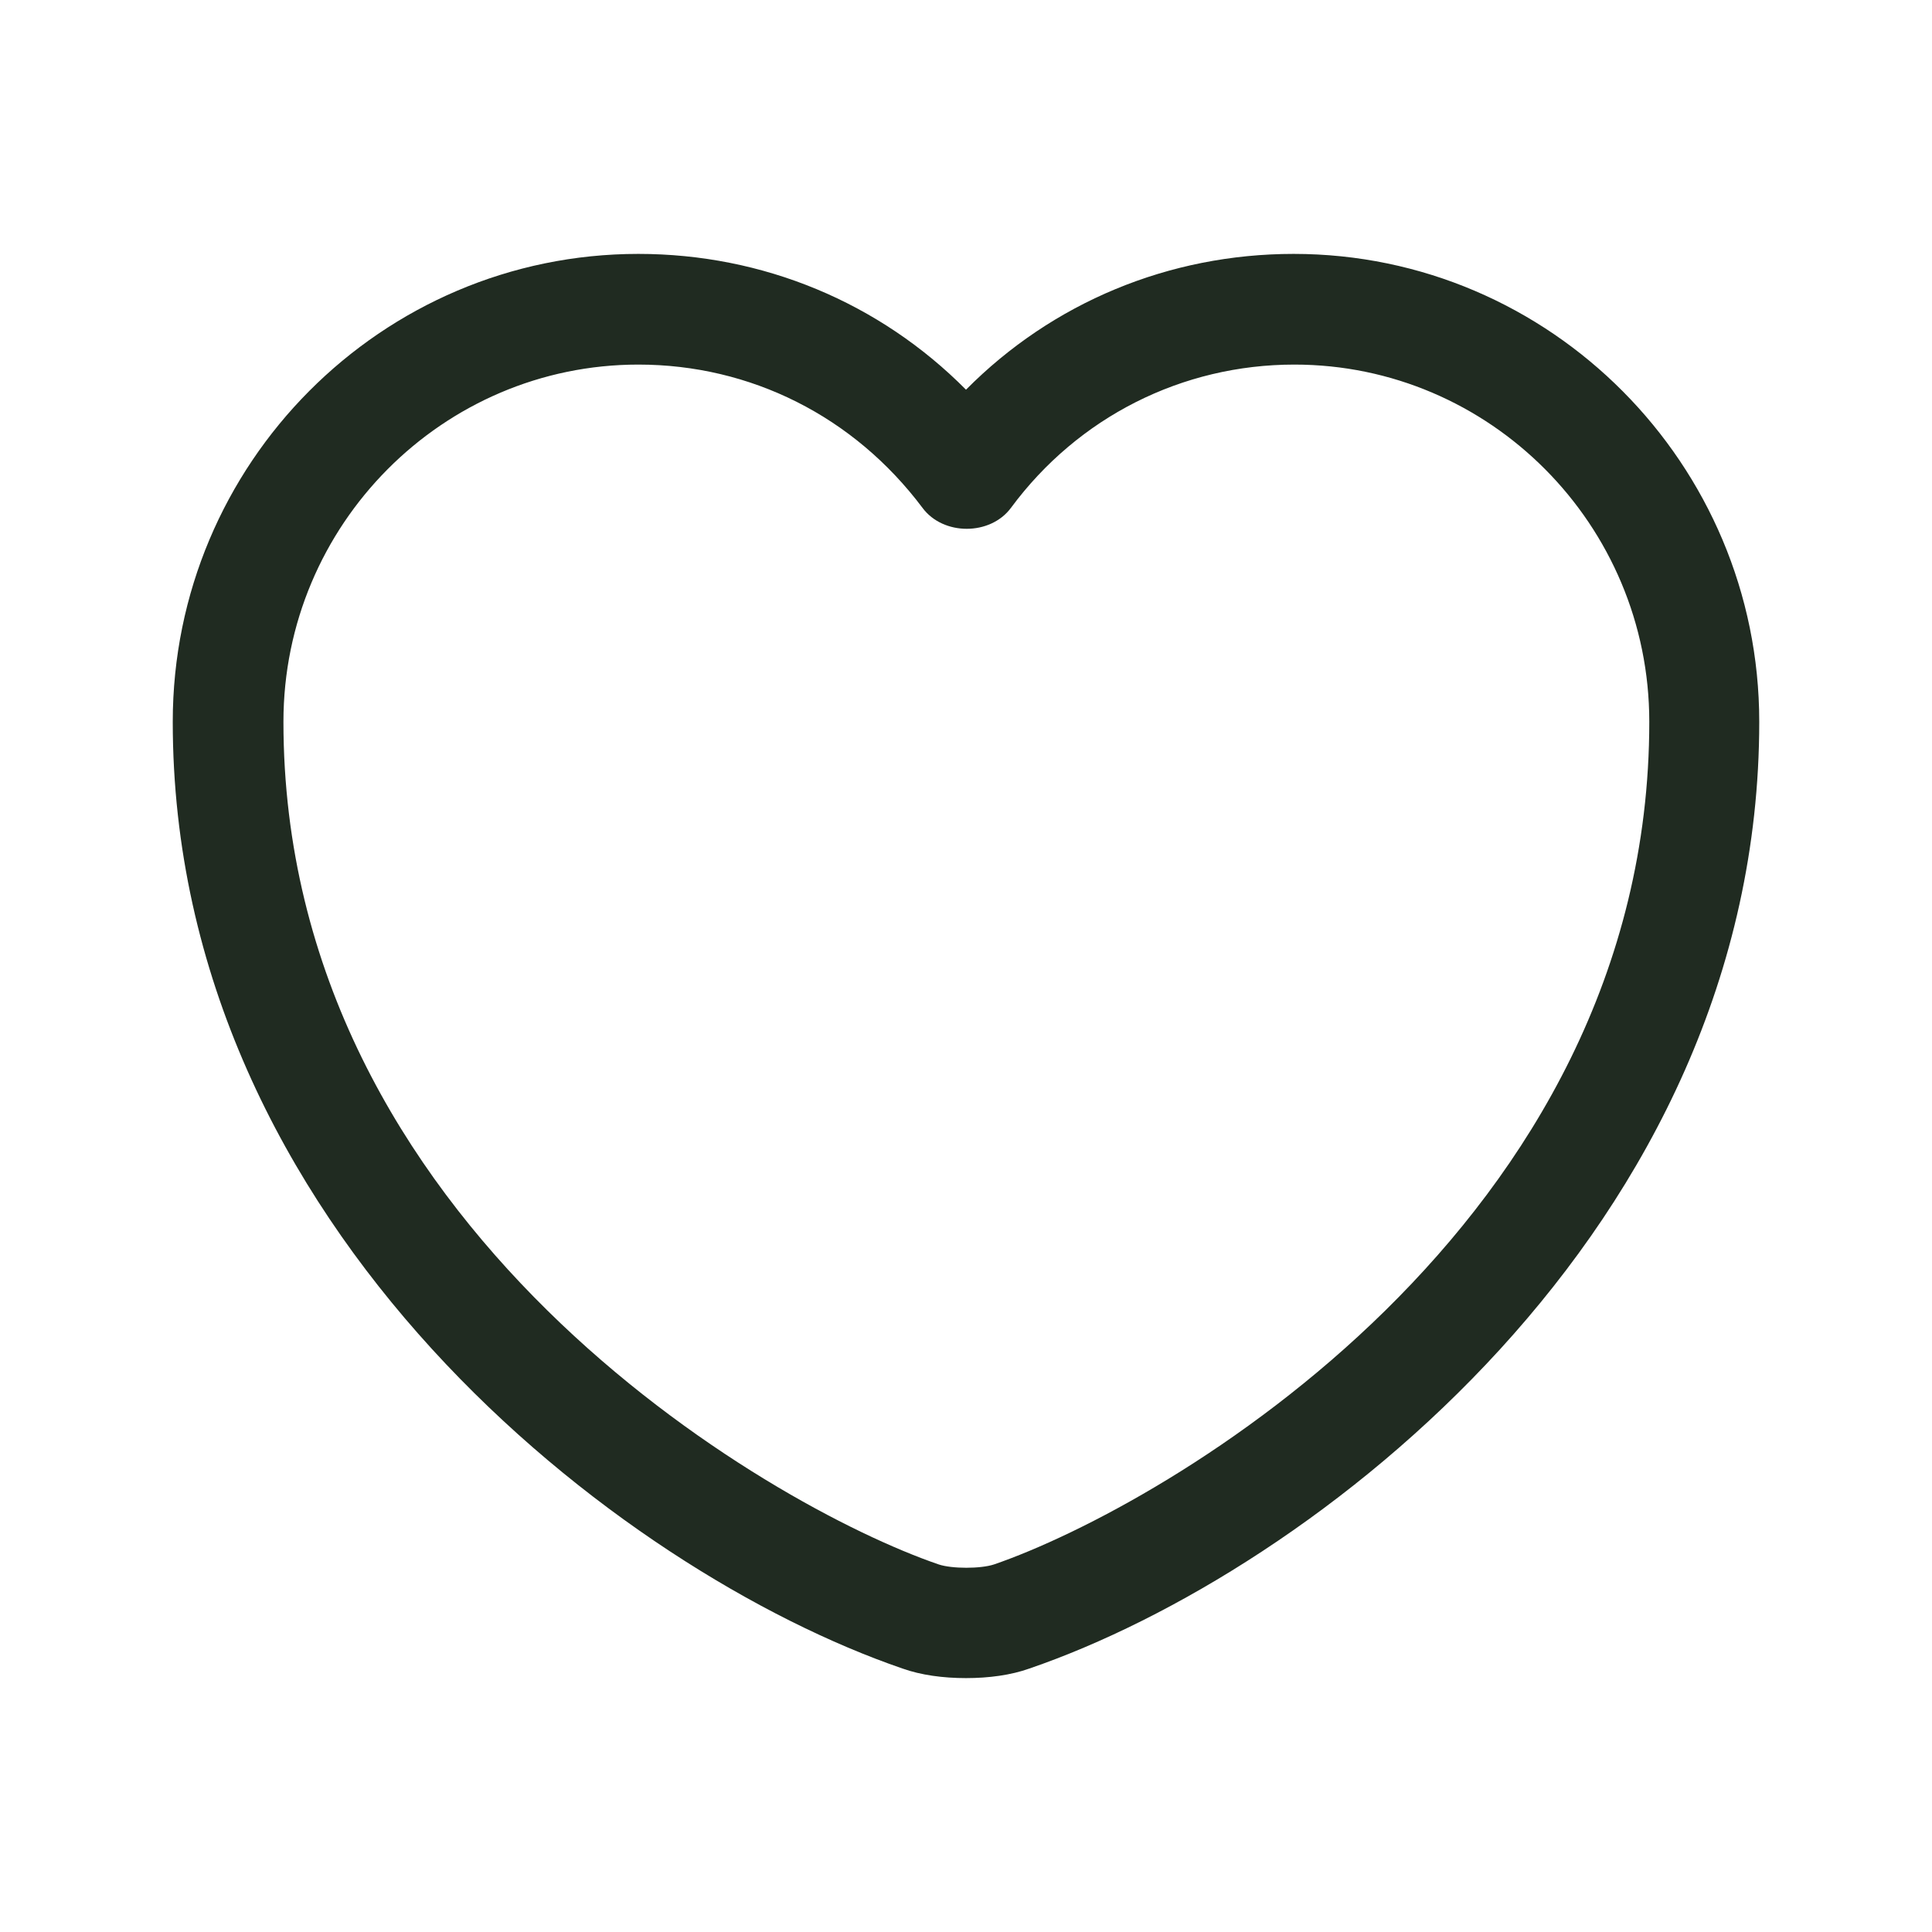 <svg width="24" height="24" viewBox="0 0 24 24" fill="none" xmlns="http://www.w3.org/2000/svg">
<path d="M12 20.846C11.716 20.846 11.441 20.809 11.211 20.727C7.71 19.526 2.146 15.264 2.146 8.966C2.146 5.758 4.74 3.154 7.93 3.154C9.479 3.154 10.927 3.759 12 4.841C13.072 3.759 14.521 3.154 16.07 3.154C19.26 3.154 21.854 5.767 21.854 8.966C21.854 15.273 16.29 19.526 12.788 20.727C12.559 20.809 12.284 20.846 12 20.846ZM7.93 4.529C5.501 4.529 3.521 6.518 3.521 8.966C3.521 15.227 9.543 18.71 11.661 19.434C11.825 19.489 12.183 19.489 12.348 19.434C14.456 18.71 20.488 15.236 20.488 8.966C20.488 6.518 18.508 4.529 16.079 4.529C14.685 4.529 13.393 5.18 12.559 6.308C12.302 6.656 11.716 6.656 11.459 6.308C10.606 5.171 9.323 4.529 7.93 4.529Z" fill="#202B21"/>
</svg>
